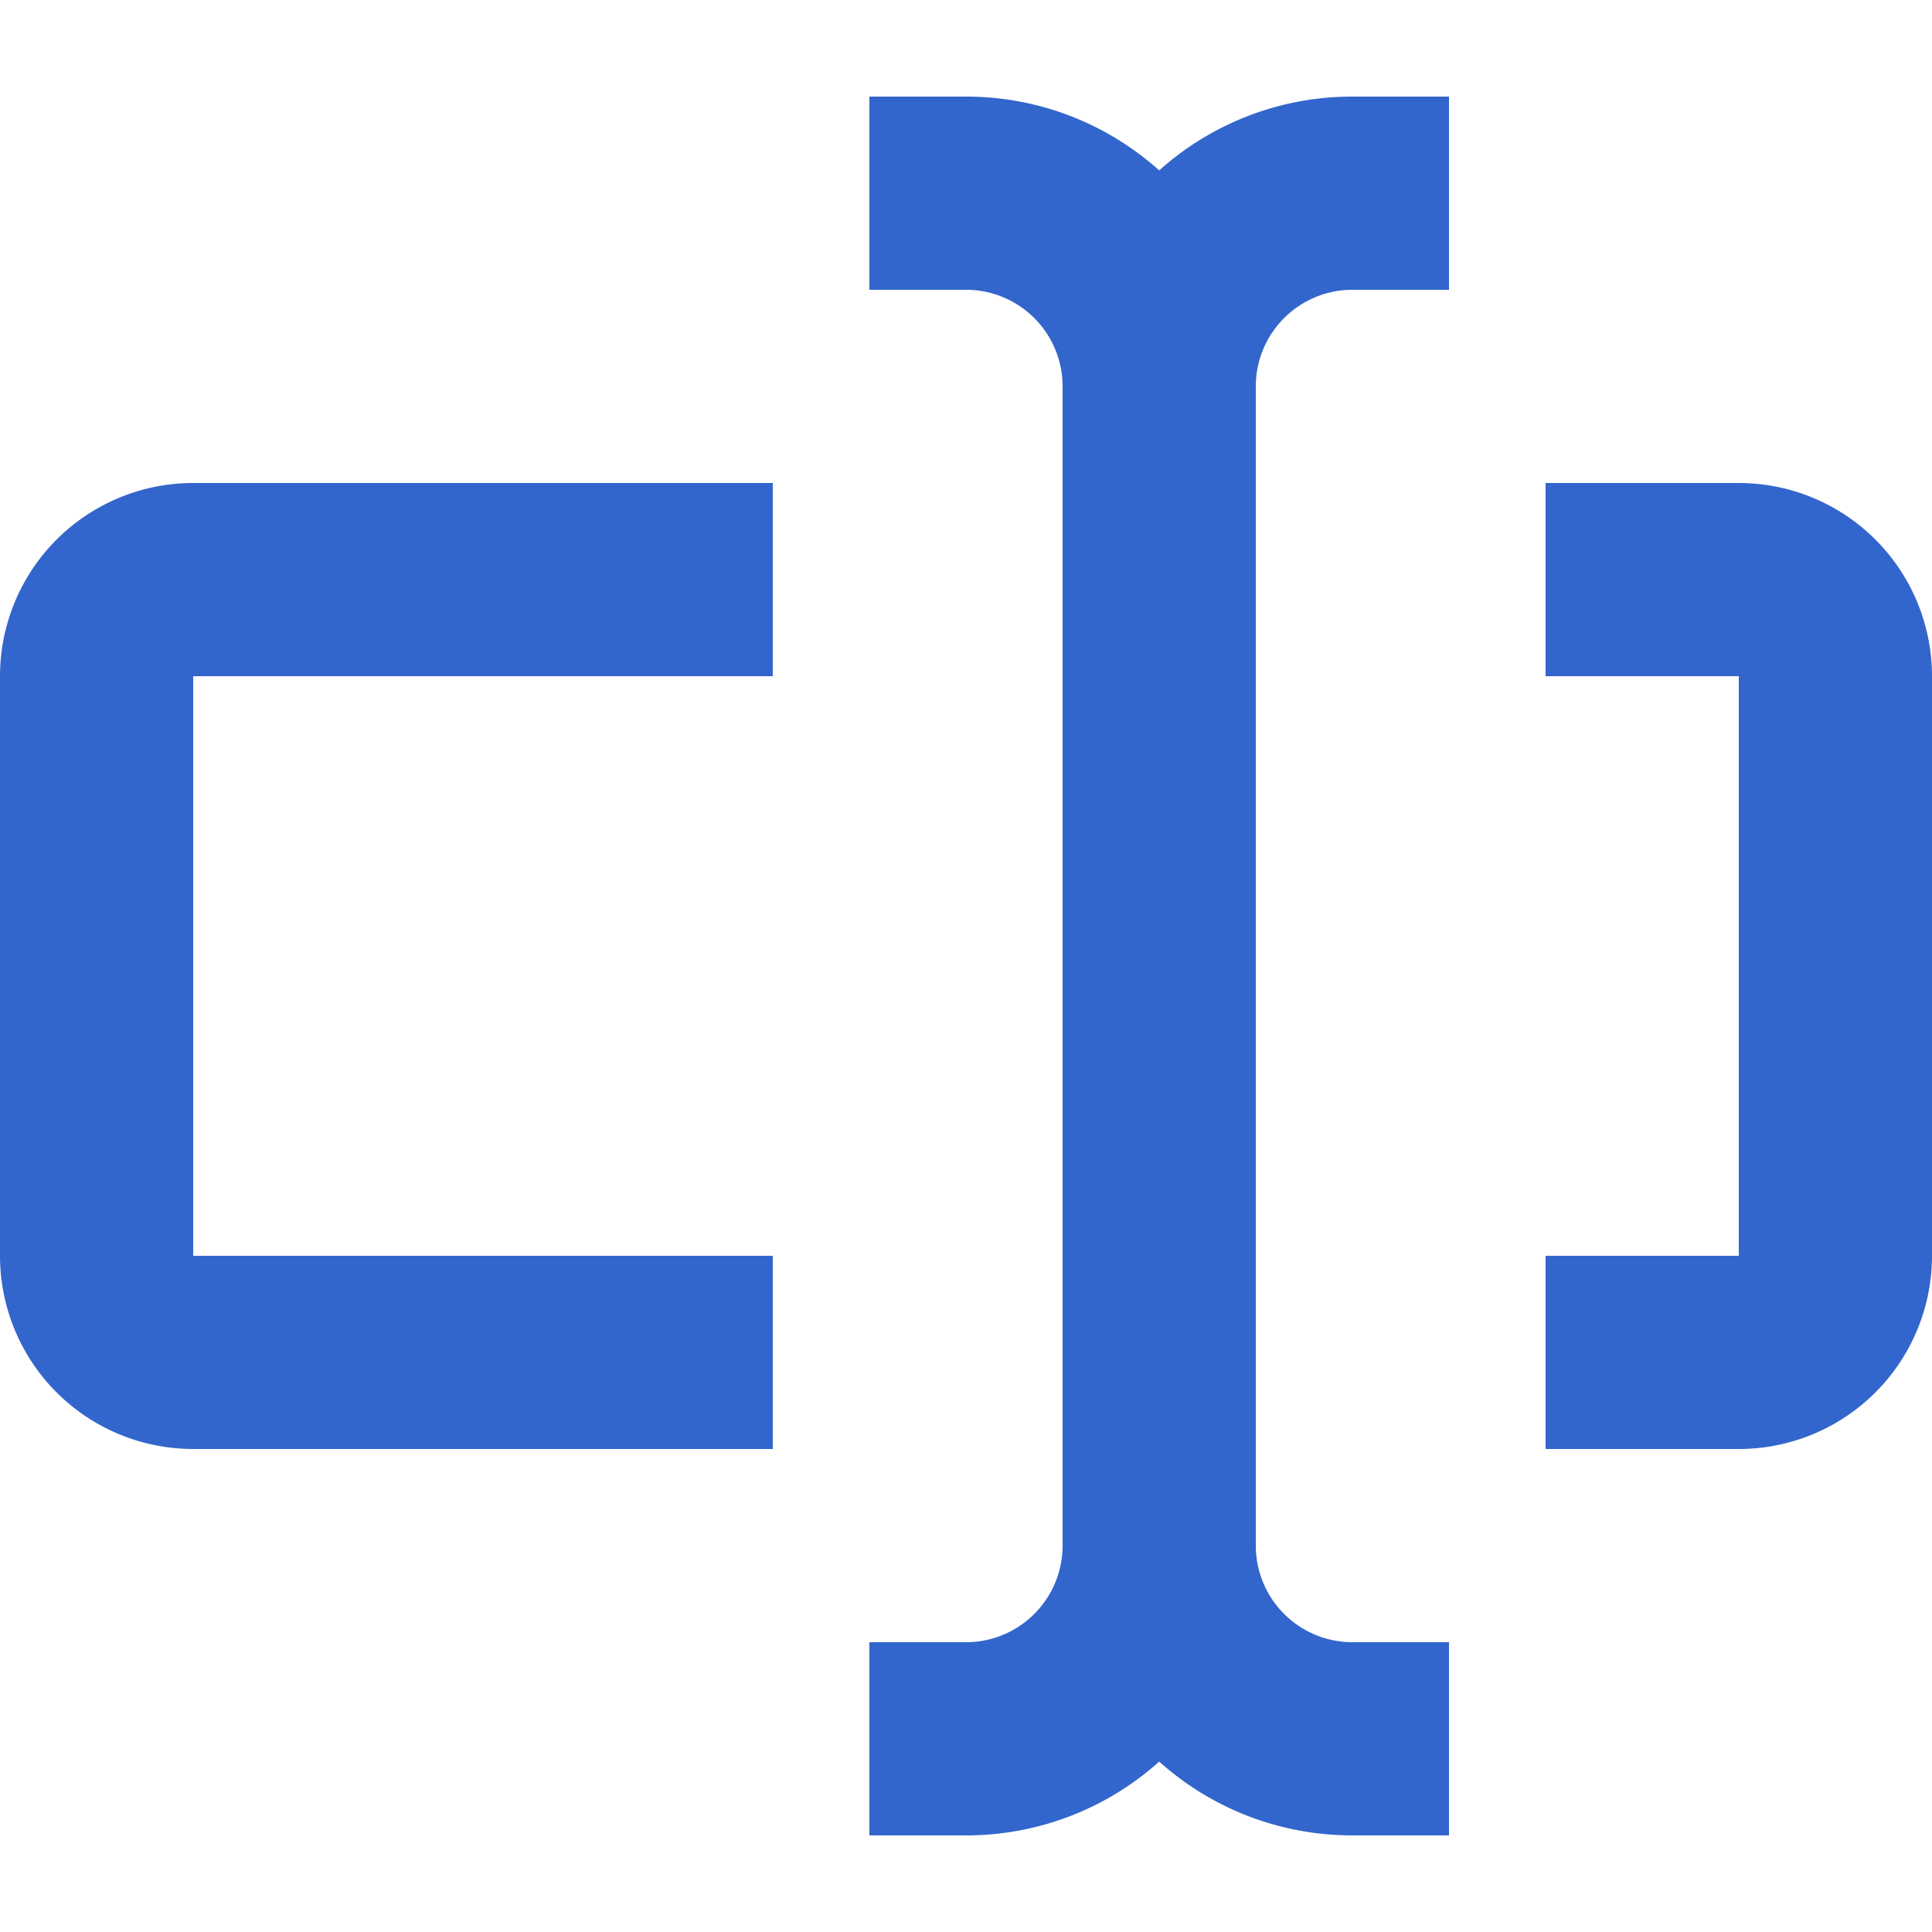<?xml version="1.0" encoding="UTF-8"?>
<svg xmlns="http://www.w3.org/2000/svg" width="20" height="20" viewBox="0 0 20 20">
	<title>
		literal
	</title><g fill="#36c">
	<path d="M14 17h1v2h-1c-.768 0-1.47-.289-2-.764A2.989 2.989 0 0 1 10 19H9v-2h1a1 1 0 0 0 1-1V4a1 1 0 0 0-1-1H9V1h1c.768 0 1.47.289 2 .764A2.989 2.989 0 0 1 14 1h1v2h-1a1 1 0 0 0-1 1v12a1 1 0 0 0 1 1ZM8 5H2a2 2 0 0 0-2 2v6a2 2 0 0 0 2 2h6v-2H2V7h6V5Zm8 2V5h2a2 2 0 0 1 2 2v6a2 2 0 0 1-2 2h-2v-2h2V7h-2Z"/>
</g></svg>
